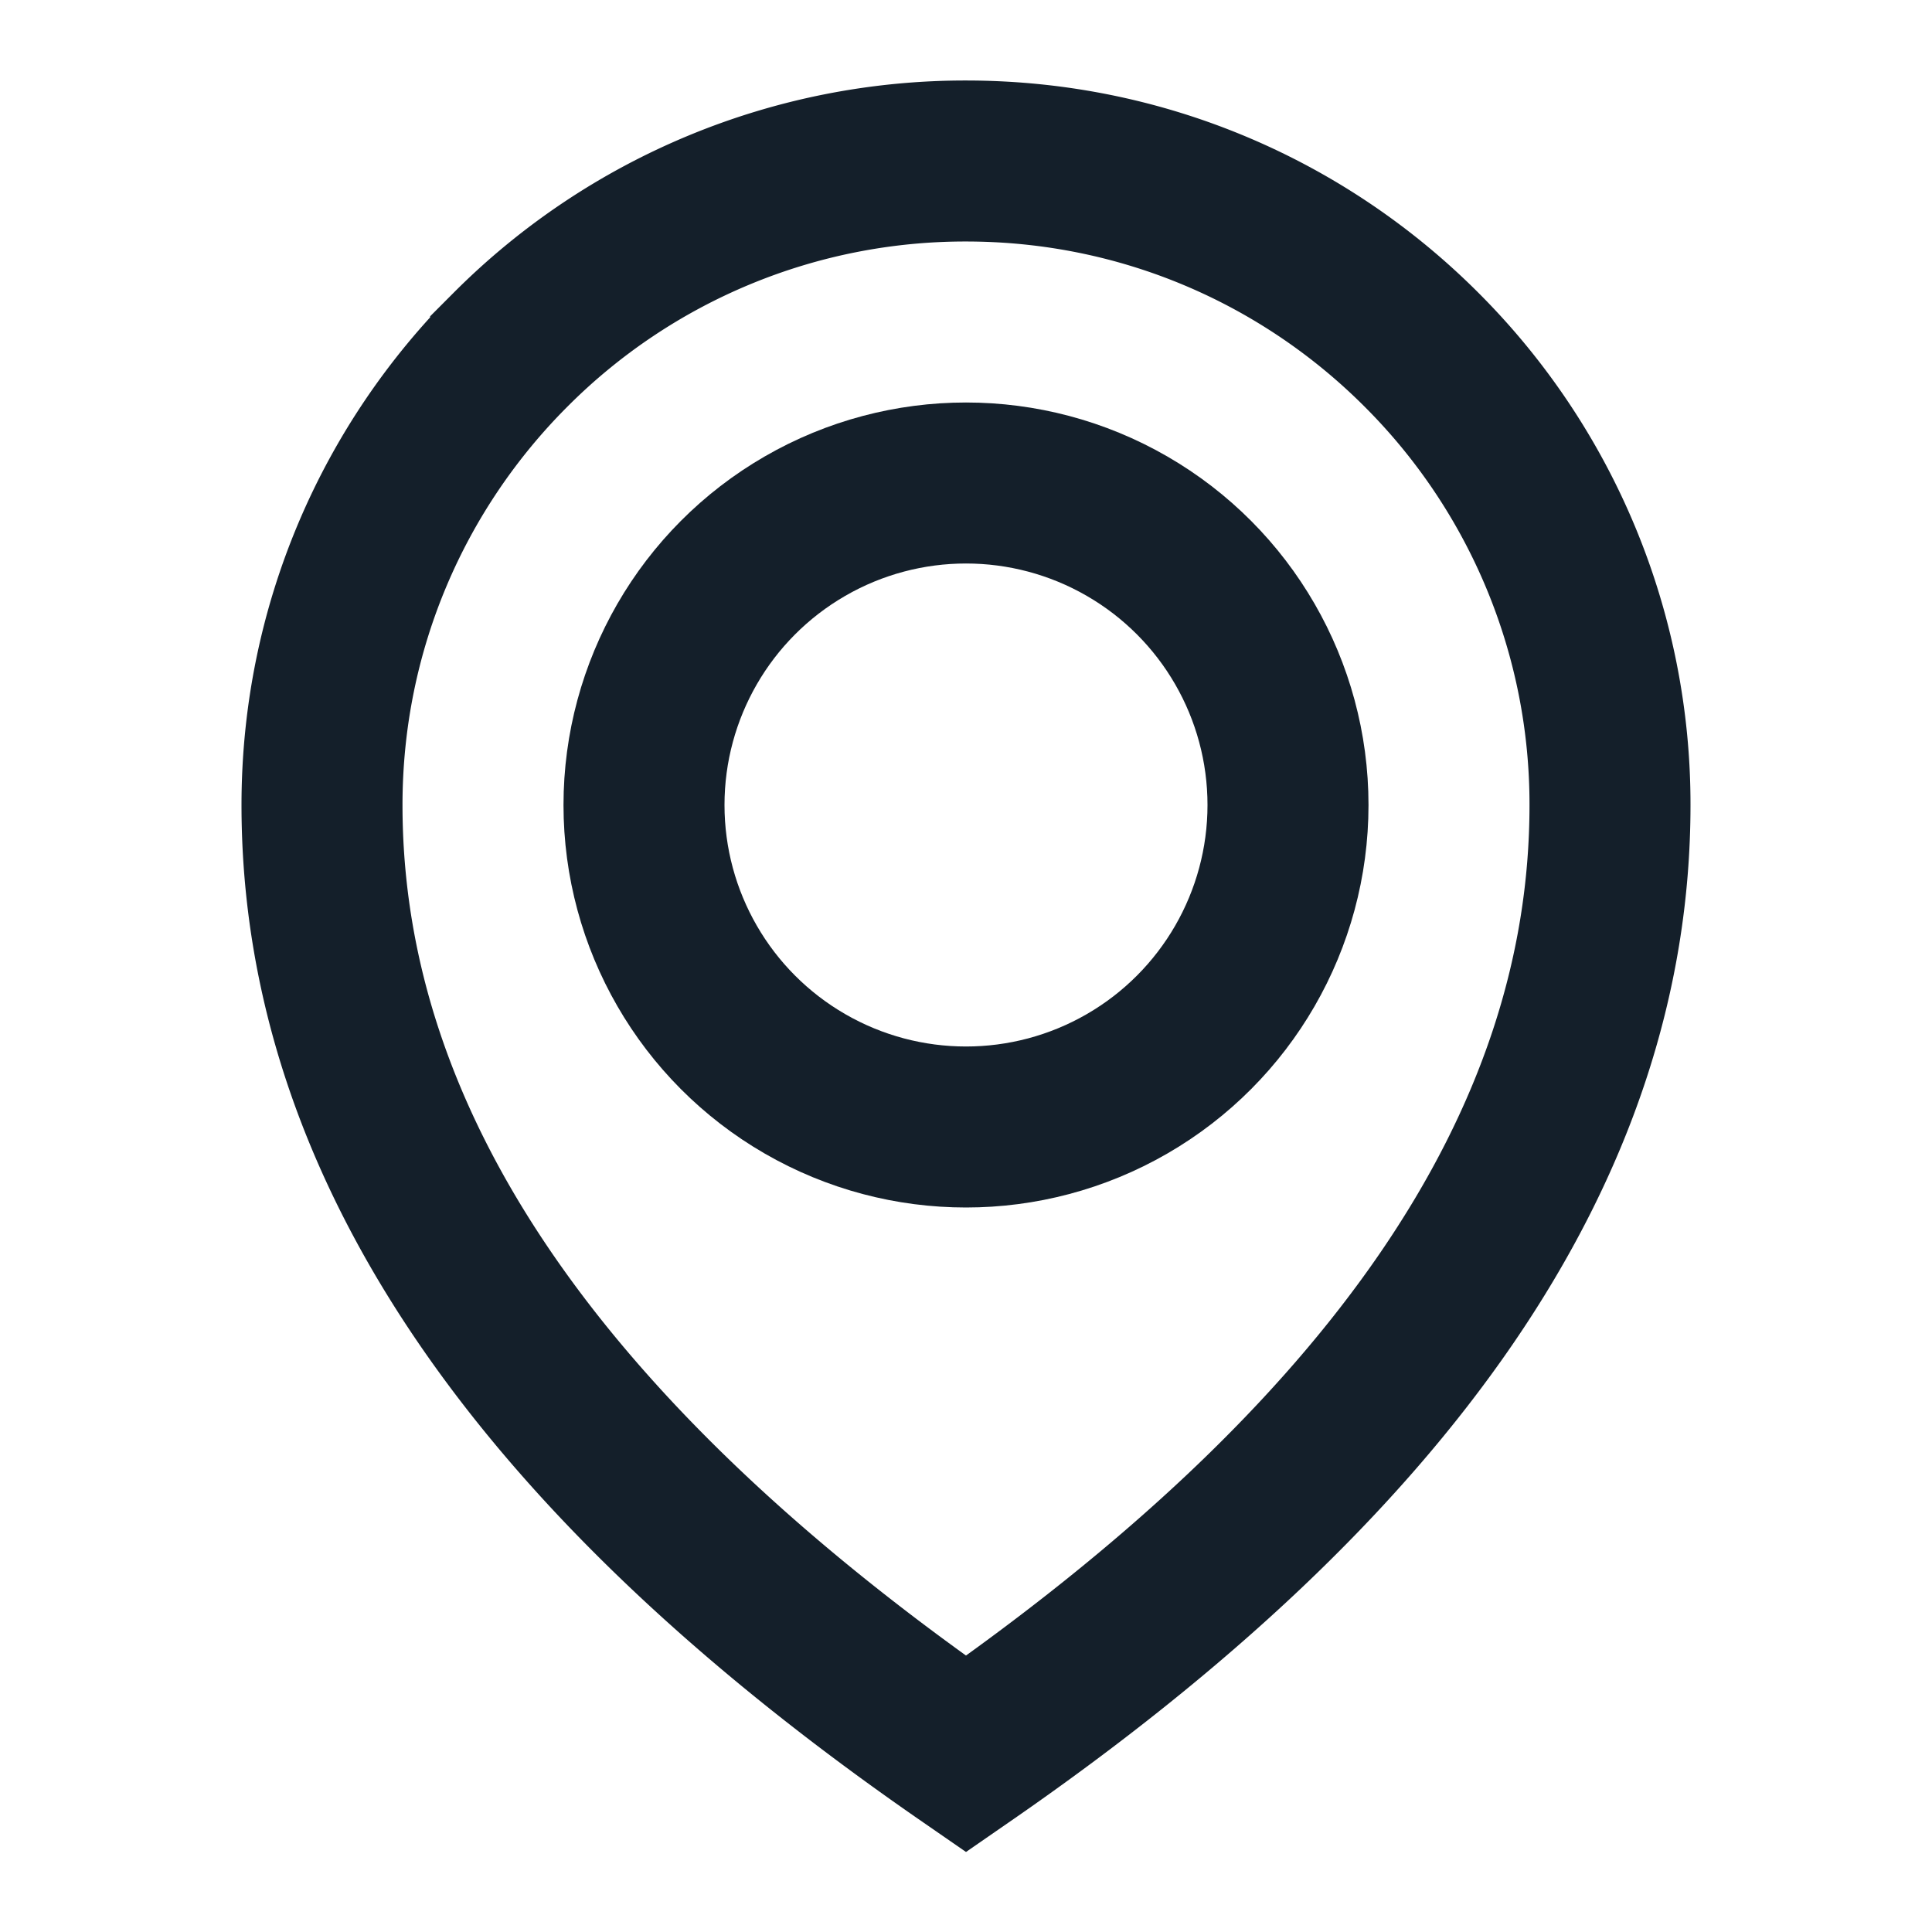 <svg width="24" height="24" xmlns="http://www.w3.org/2000/svg">
    <g stroke="#141F2A" stroke-width="2" fill="none" fill-rule="evenodd">
        <path d="M12 2c2.21 0 4.21.895 5.657 2.343A7.975 7.975 0 0 1 20 10c0 4.255-2.745 8.155-8 11.79C6.744 18.155 4 14.256 4 10c0-2.21.895-4.21 2.343-5.657A7.975 7.975 0 0 1 12 2z"/>
        <circle cx="12" cy="10" r="4"/>
    </g>
</svg>
